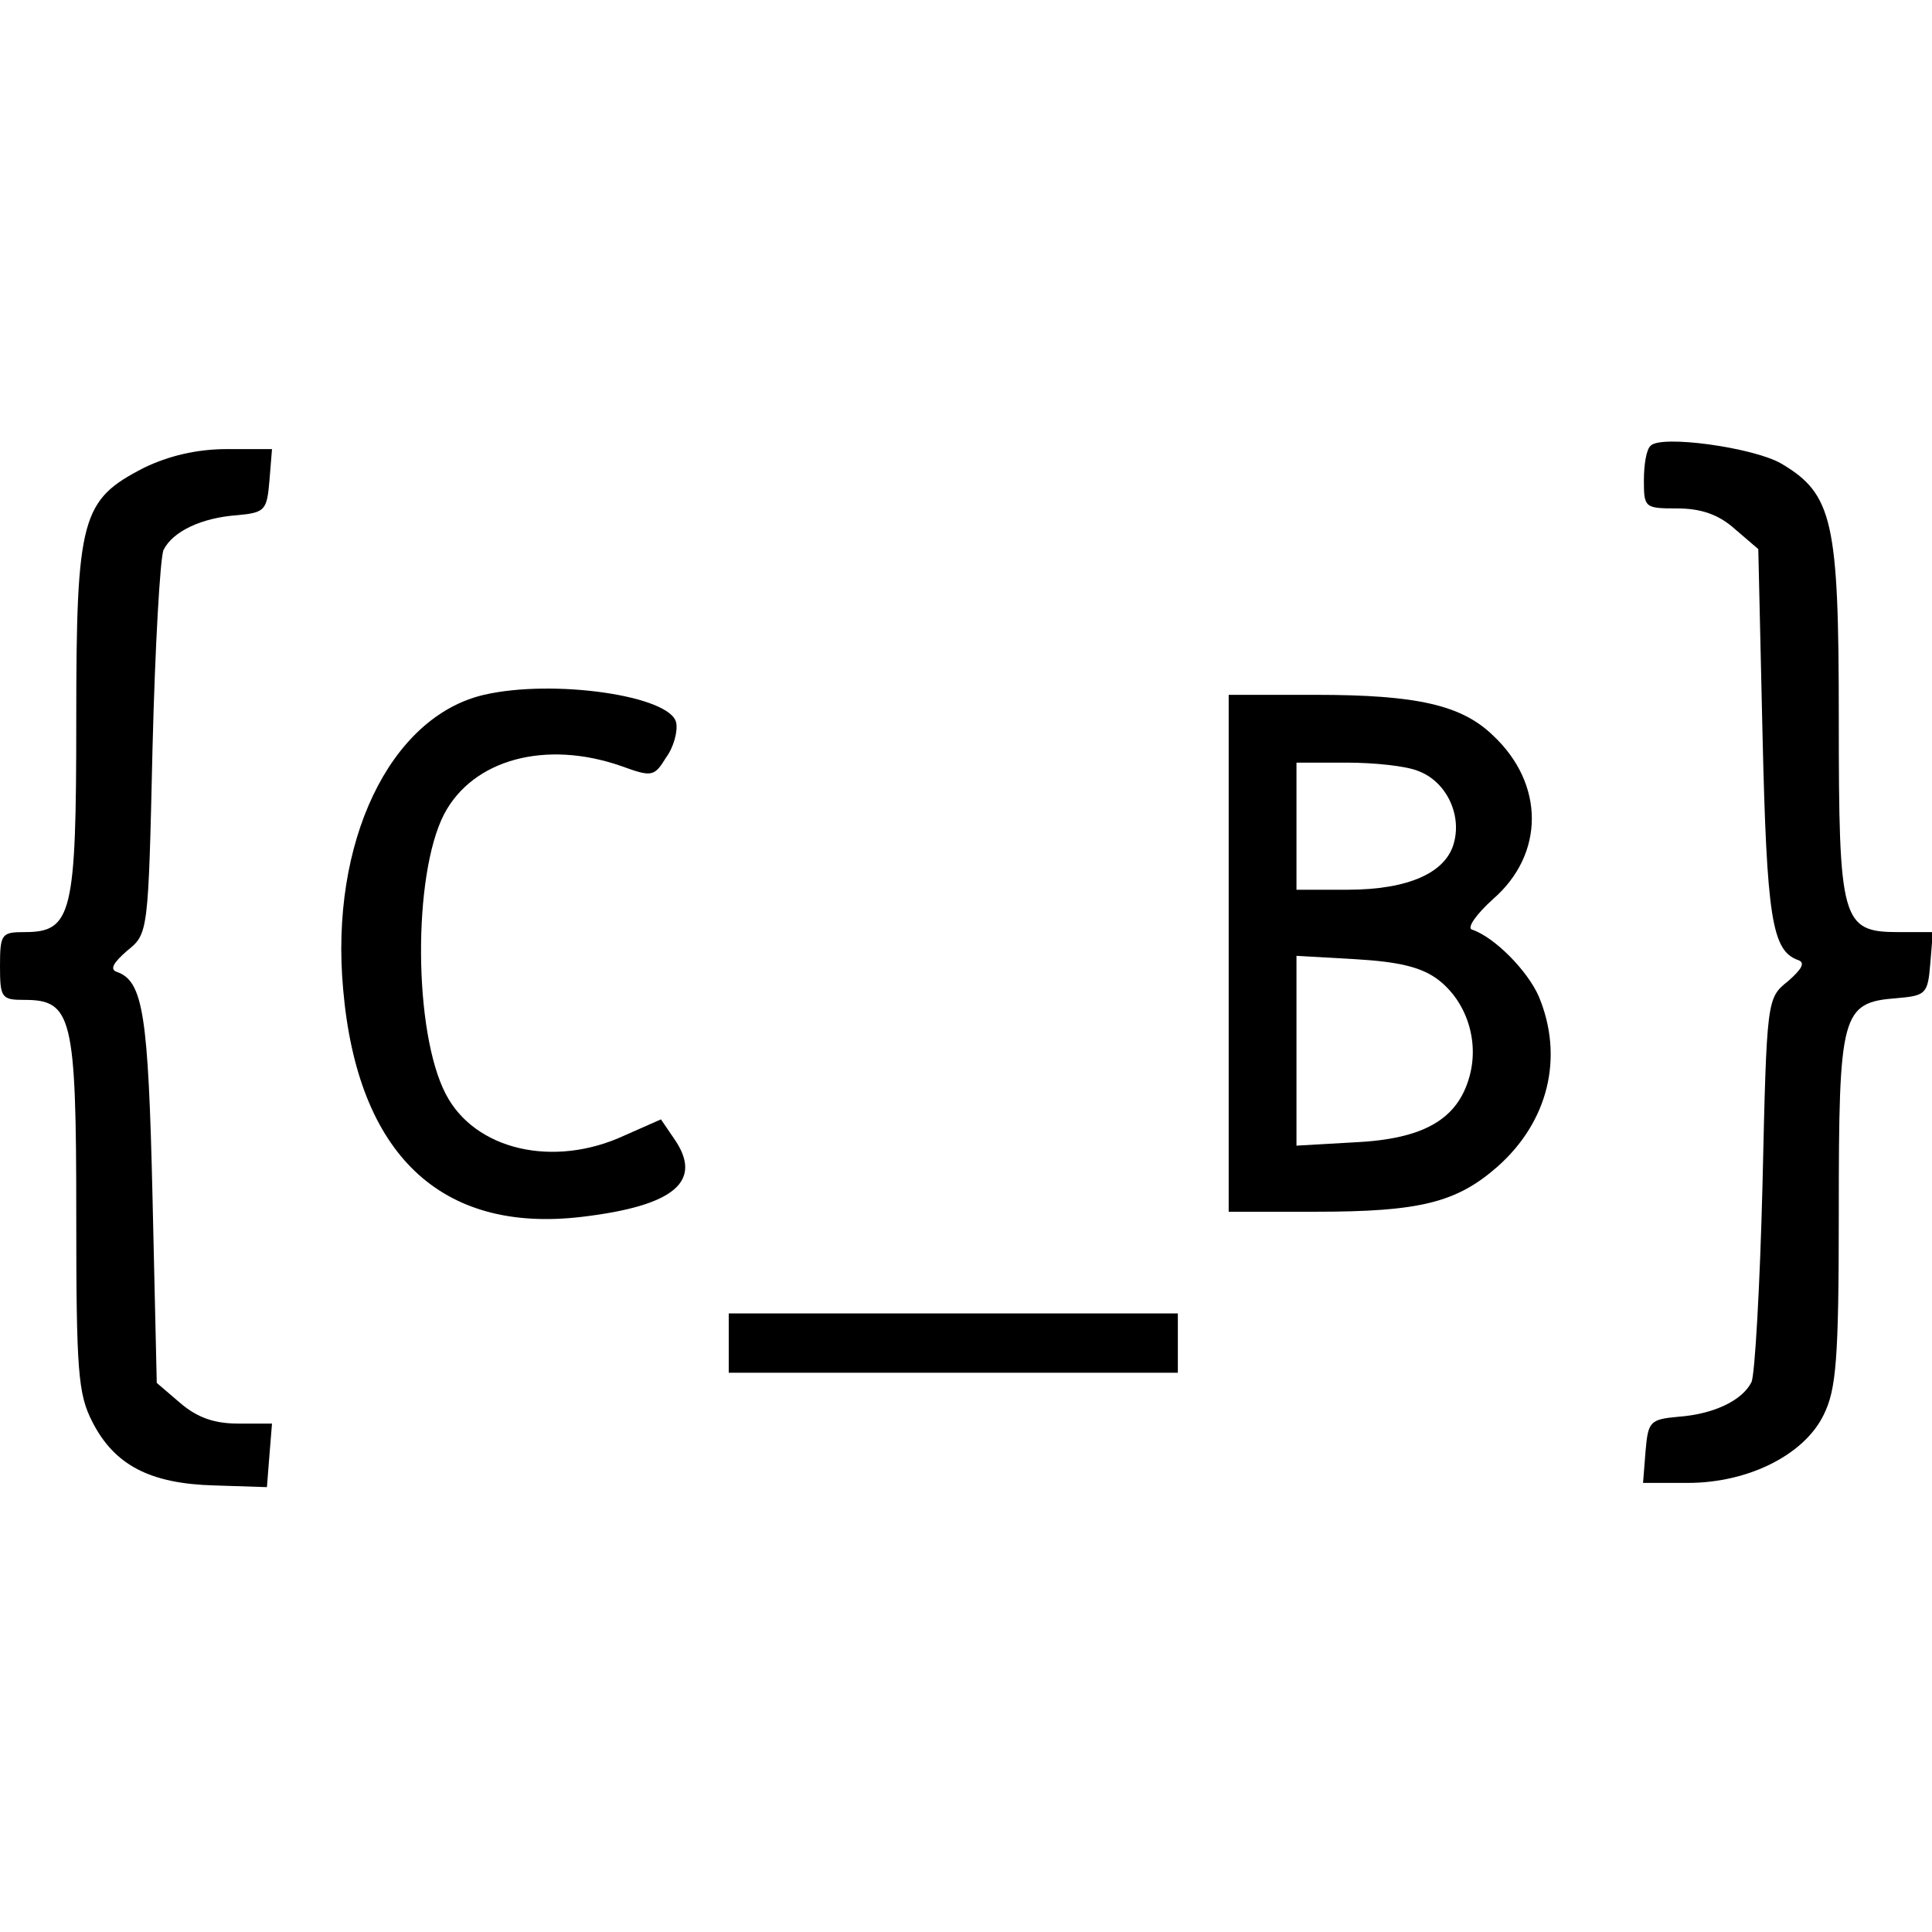 <?xml version="1.0" standalone="no"?>
<!DOCTYPE svg PUBLIC "-//W3C//DTD SVG 20010904//EN"
 "http://www.w3.org/TR/2001/REC-SVG-20010904/DTD/svg10.dtd">
<svg version="1.0" xmlns="http://www.w3.org/2000/svg"
 width="228pt" height="228pt" viewBox="0 0 228 228"
 preserveAspectRatio="xMidYMid meet">

<g transform="translate(0,228) scale(0.1,-0.1)"
fill="#000000" stroke="none">
<path d="M1948 1754 c-5 -4 -8 -22 -8 -41 0 -32 1 -33 39 -33 28 0 49 -7 68
-24 l28 -24 5 -219 c5 -216 11 -255 42 -266 9 -3 4 -11 -12 -25 -25 -20 -25
-21 -30 -239 -3 -120 -9 -225 -13 -234 -11 -22 -45 -38 -87 -41 -33 -3 -35 -6
-38 -40 l-3 -38 53 0 c71 0 137 33 160 80 15 30 18 65 18 240 0 234 3 247 68
252 35 3 37 5 40 41 l3 37 -40 0 c-68 0 -71 12 -71 253 0 232 -7 264 -68 300
-33 19 -142 34 -154 21z"/>
<path d="M170 1728 c-74 -38 -80 -58 -80 -298 0 -229 -5 -250 -61 -250 -27 0
-29 -2 -29 -40 0 -38 2 -40 29 -40 56 0 61 -20 61 -253 0 -185 2 -212 19 -245
26 -51 68 -73 144 -75 l62 -2 3 38 3 37 -40 0 c-28 0 -48 7 -68 24 l-28 24 -5
219 c-5 216 -11 255 -42 266 -9 3 -4 11 12 25 25 20 25 21 30 239 3 120 9 225
13 234 11 22 45 38 87 41 33 3 35 6 38 41 l3 37 -53 0 c-36 0 -69 -8 -98 -22z"/>
<path d="M571 1460 c-111 -26 -182 -174 -166 -348 17 -194 115 -288 282 -268
109 13 144 42 108 93 l-15 22 -43 -19 c-84 -39 -177 -17 -211 49 -38 73 -39
258 -2 330 34 65 120 88 209 57 36 -13 39 -13 53 10 9 12 14 31 12 41 -6 32
-145 52 -227 33z"/>
<path d="M1450 1155 l0 -305 103 0 c123 0 166 11 214 53 60 53 79 129 49 201
-13 30 -52 70 -79 79 -6 2 5 18 25 36 61 53 61 136 0 193 -37 36 -90 48 -209
48 l-103 0 0 -305z m224 215 c32 -12 51 -50 42 -84 -9 -36 -54 -56 -126 -56
l-60 0 0 75 0 75 59 0 c33 0 71 -4 85 -10z m23 -246 c34 -26 49 -73 37 -115
-14 -50 -54 -73 -134 -77 l-70 -4 0 112 0 112 70 -4 c50 -3 77 -9 97 -24z"/>
<path d="M860 695 l0 -35 265 0 265 0 0 35 0 35 -265 0 -265 0 0 -35z"/>
</g>
</svg>
